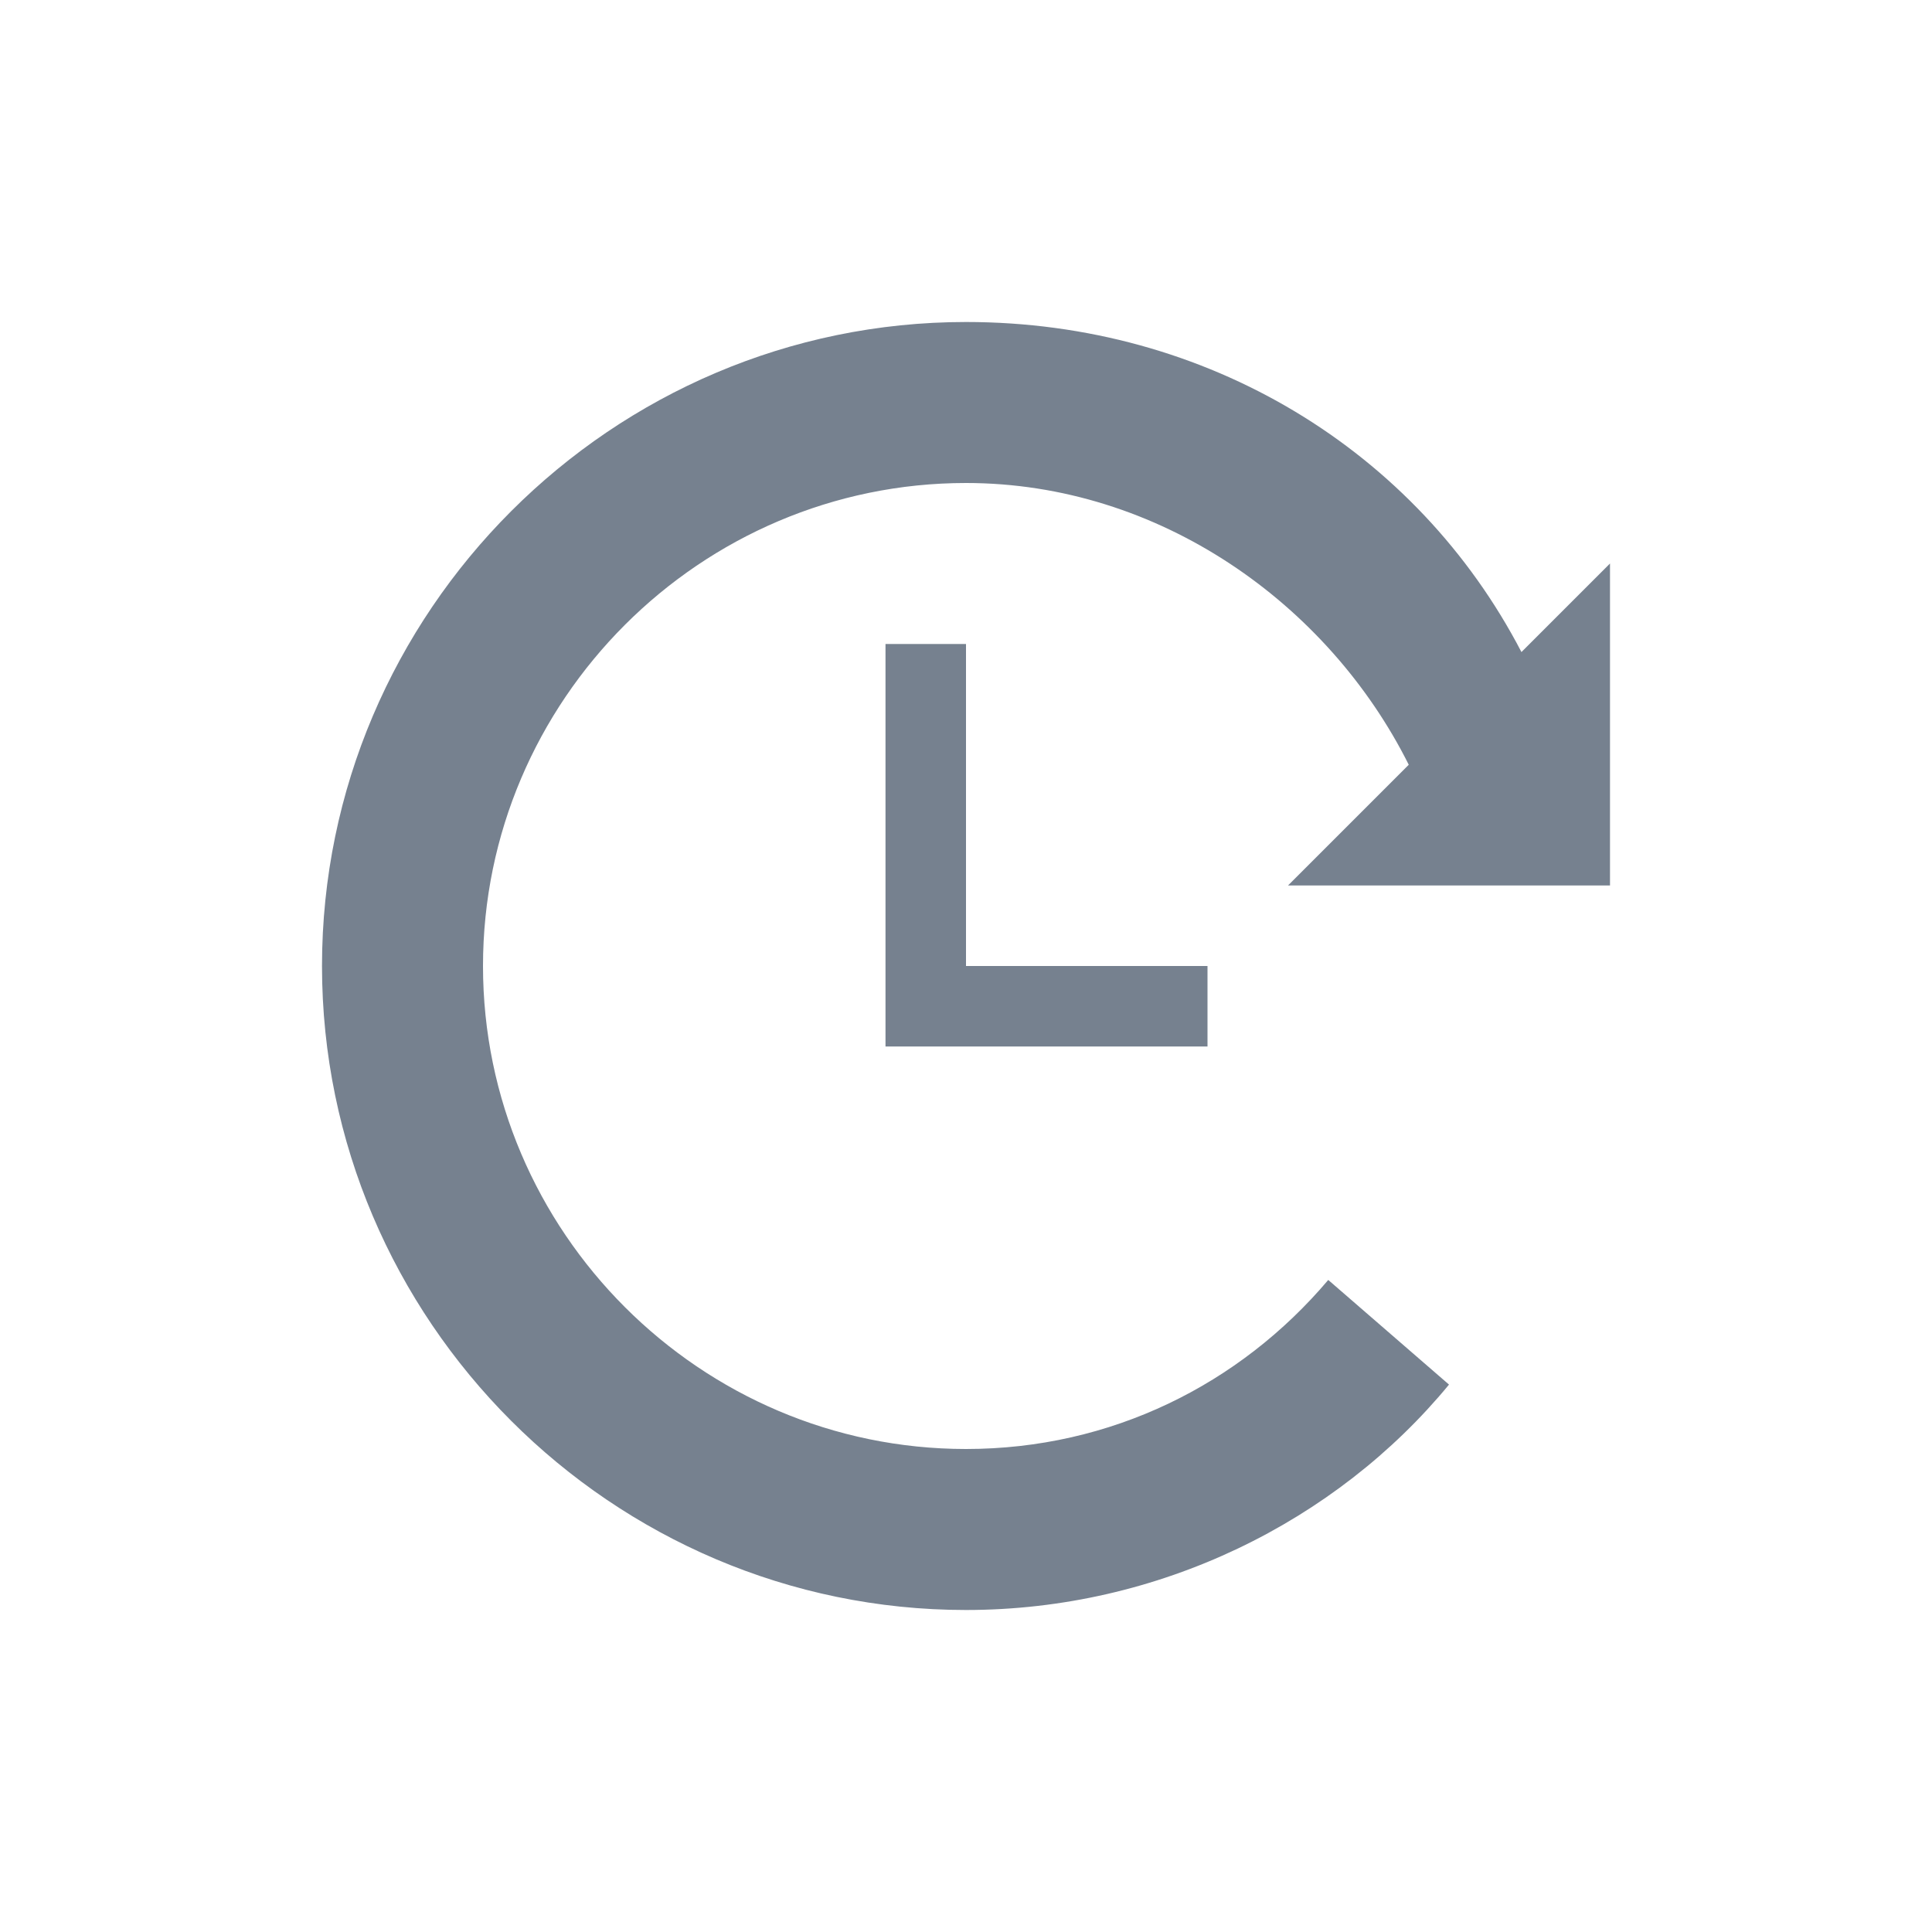 <svg width="24" height="24" viewBox="0 0 24 24" fill="none" xmlns="http://www.w3.org/2000/svg">
<path d="M12 8H11V13H15V12H12V8Z" fill="#1C2E45" fill-opacity="0.6"/>
<path d="M20 11V7L18.9 8.1C17.6 5.6 15 4 12 4C7.6 4 4 7.6 4 12C4 16.4 7.6 20 12 20C14.4 20 16.6 18.9 18 17.2L16.5 15.9C15.4 17.2 13.8 18 12 18C8.7 18 6 15.3 6 12C6 8.7 8.7 6 12 6C14.4 6 16.5 7.5 17.5 9.5L16 11H20Z" fill="#1C2E45" fill-opacity="0.6"/>
</svg>
